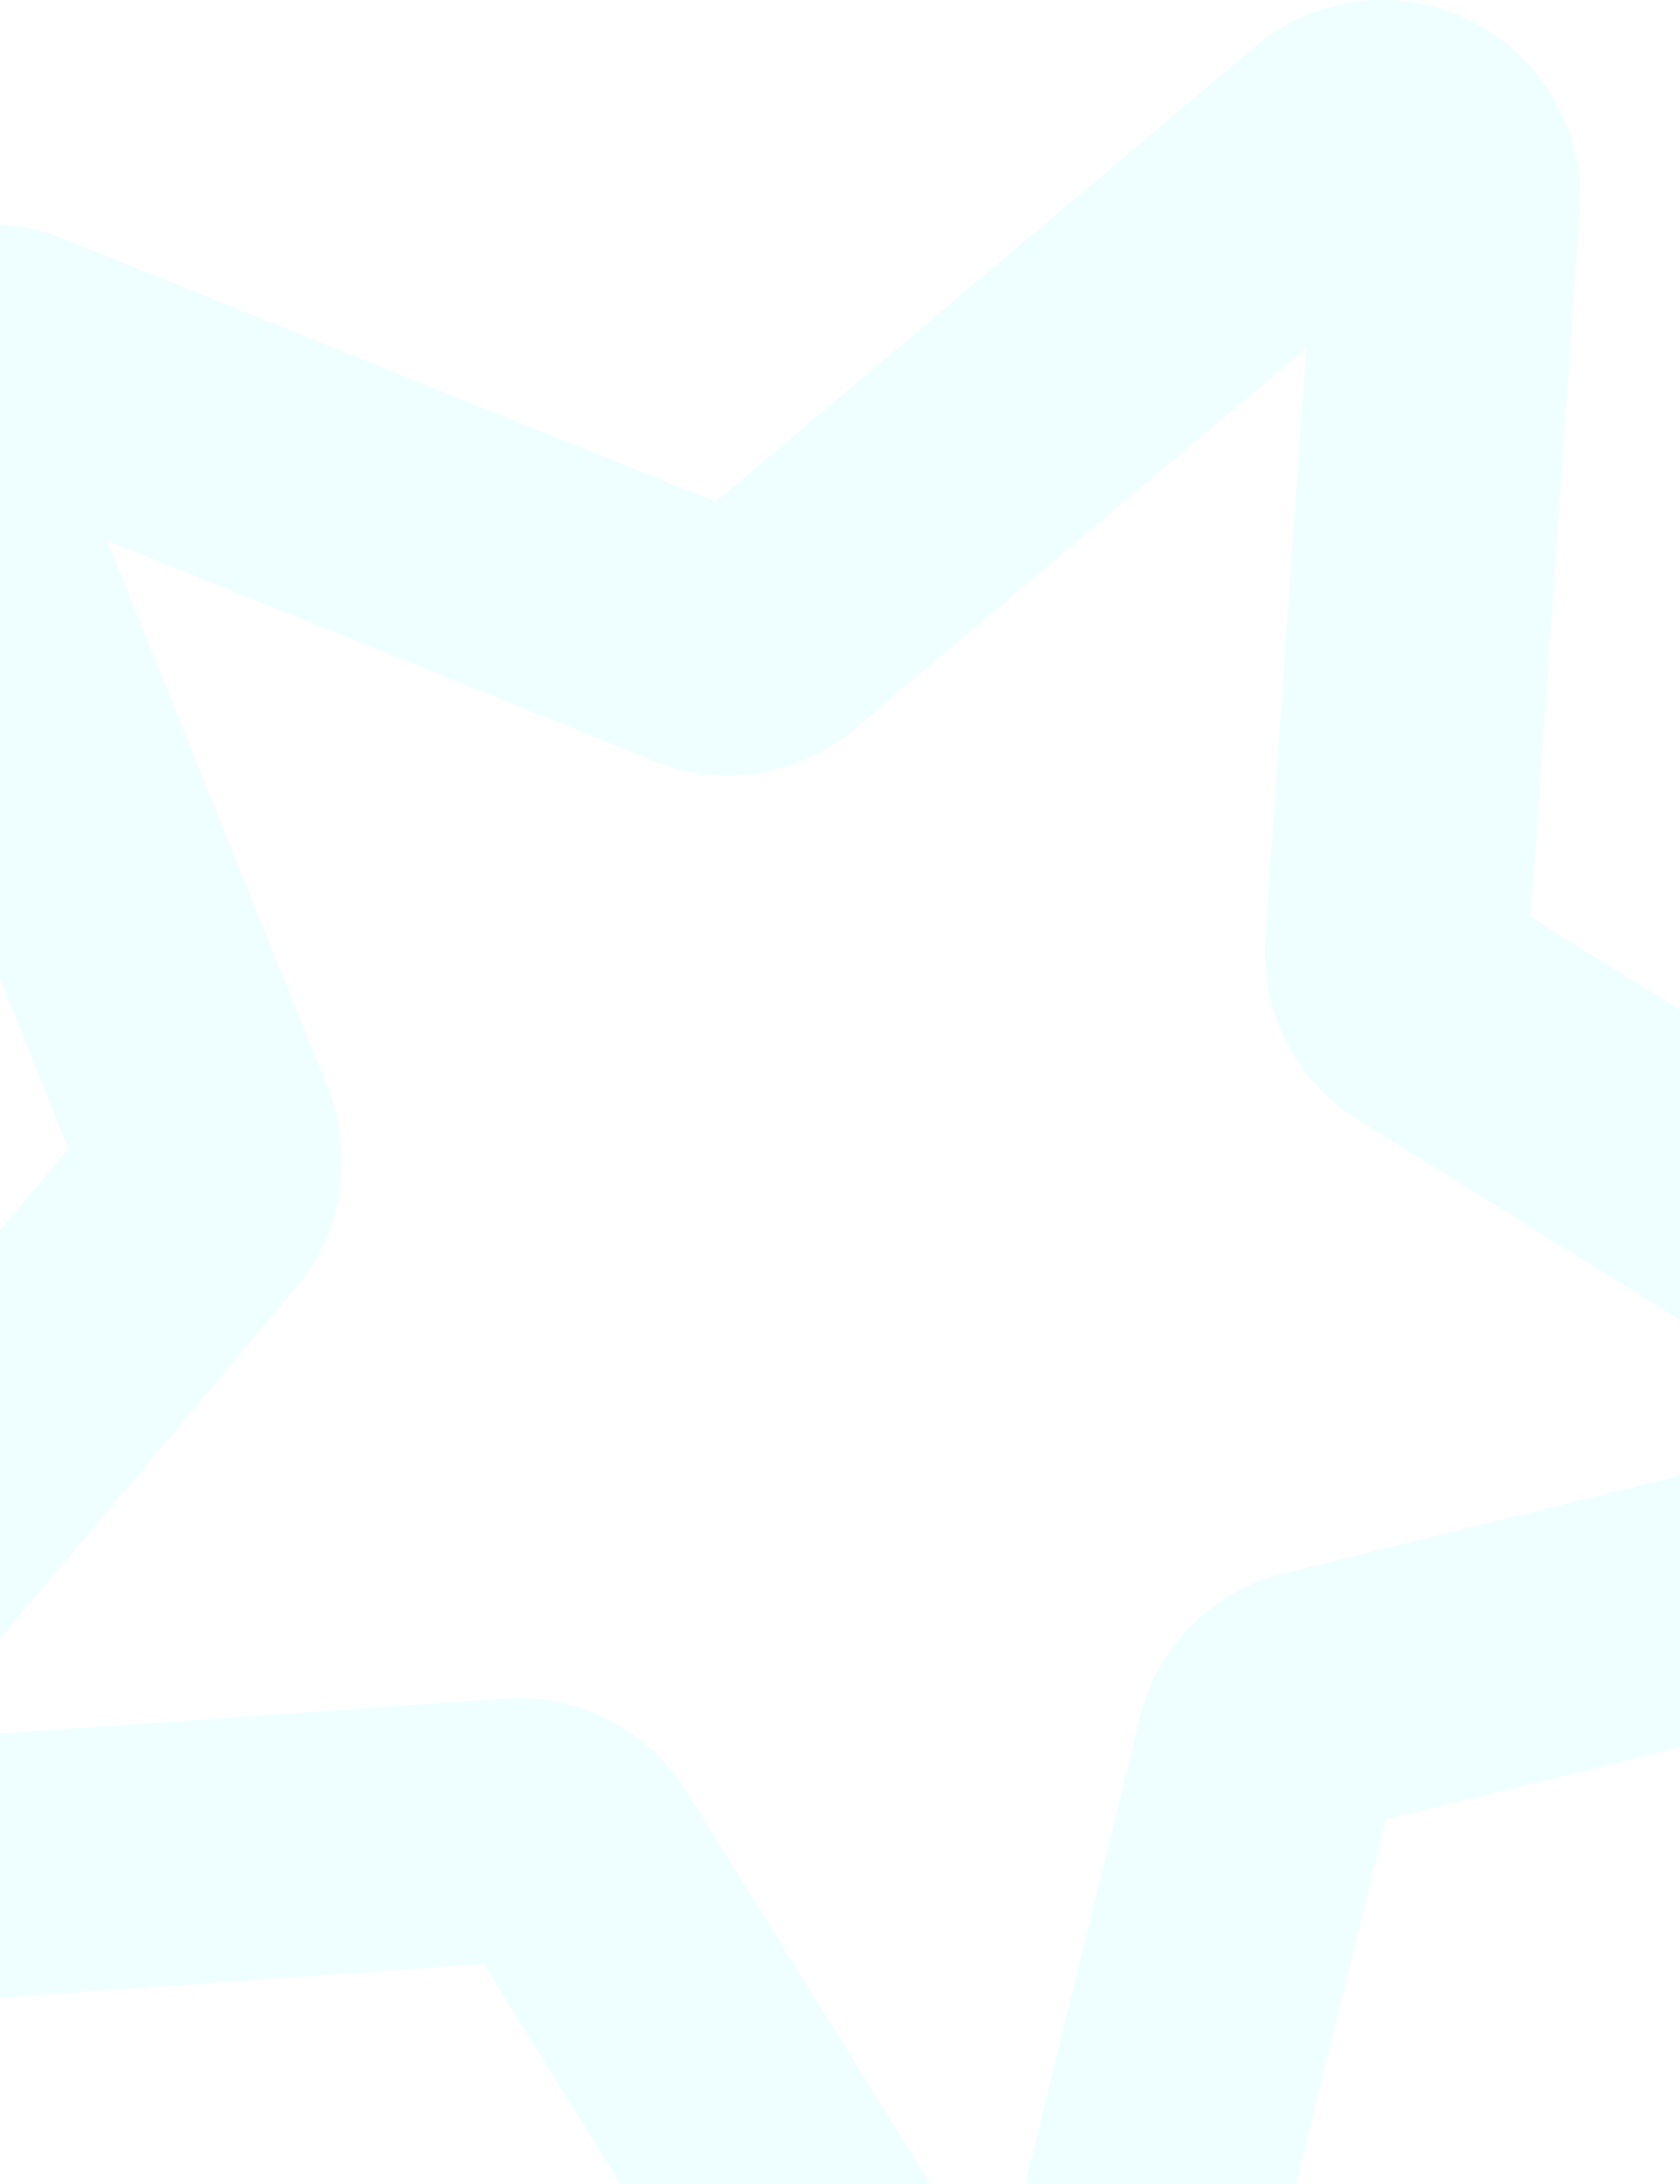 <svg xmlns="http://www.w3.org/2000/svg" viewBox="0 0 300 390"><title>member_bg</title><path d="M300 312l-52.5 12.88-16 65.13h-48.43l20.43-83.26a35.15 35.15 0 0 1 25.89-25.87L300 263.54zM282.09 37.73a35.29 35.29 0 0 0-58-29.4L127.8 89.58 11.1 42.54A35.25 35.25 0 0 0 0 40.06v134.82l12.2 30.28L0 219.63v73l52.74-62.53a35.25 35.25 0 0 0 5.77-36L19.16 96.54l97.63 39.35a35.24 35.24 0 0 0 35.93-5.78l80.5-67.89-7.29 105.34A35.22 35.22 0 0 0 242.52 200L300 235.7v-55.41l-26.62-16.55zM122.6 319.89a35.25 35.25 0 0 0-32.41-16.57L0 309.55v47.17l86.37-6 24.4 39.28h55.41z" fill="#3ff" opacity=".08"/></svg>